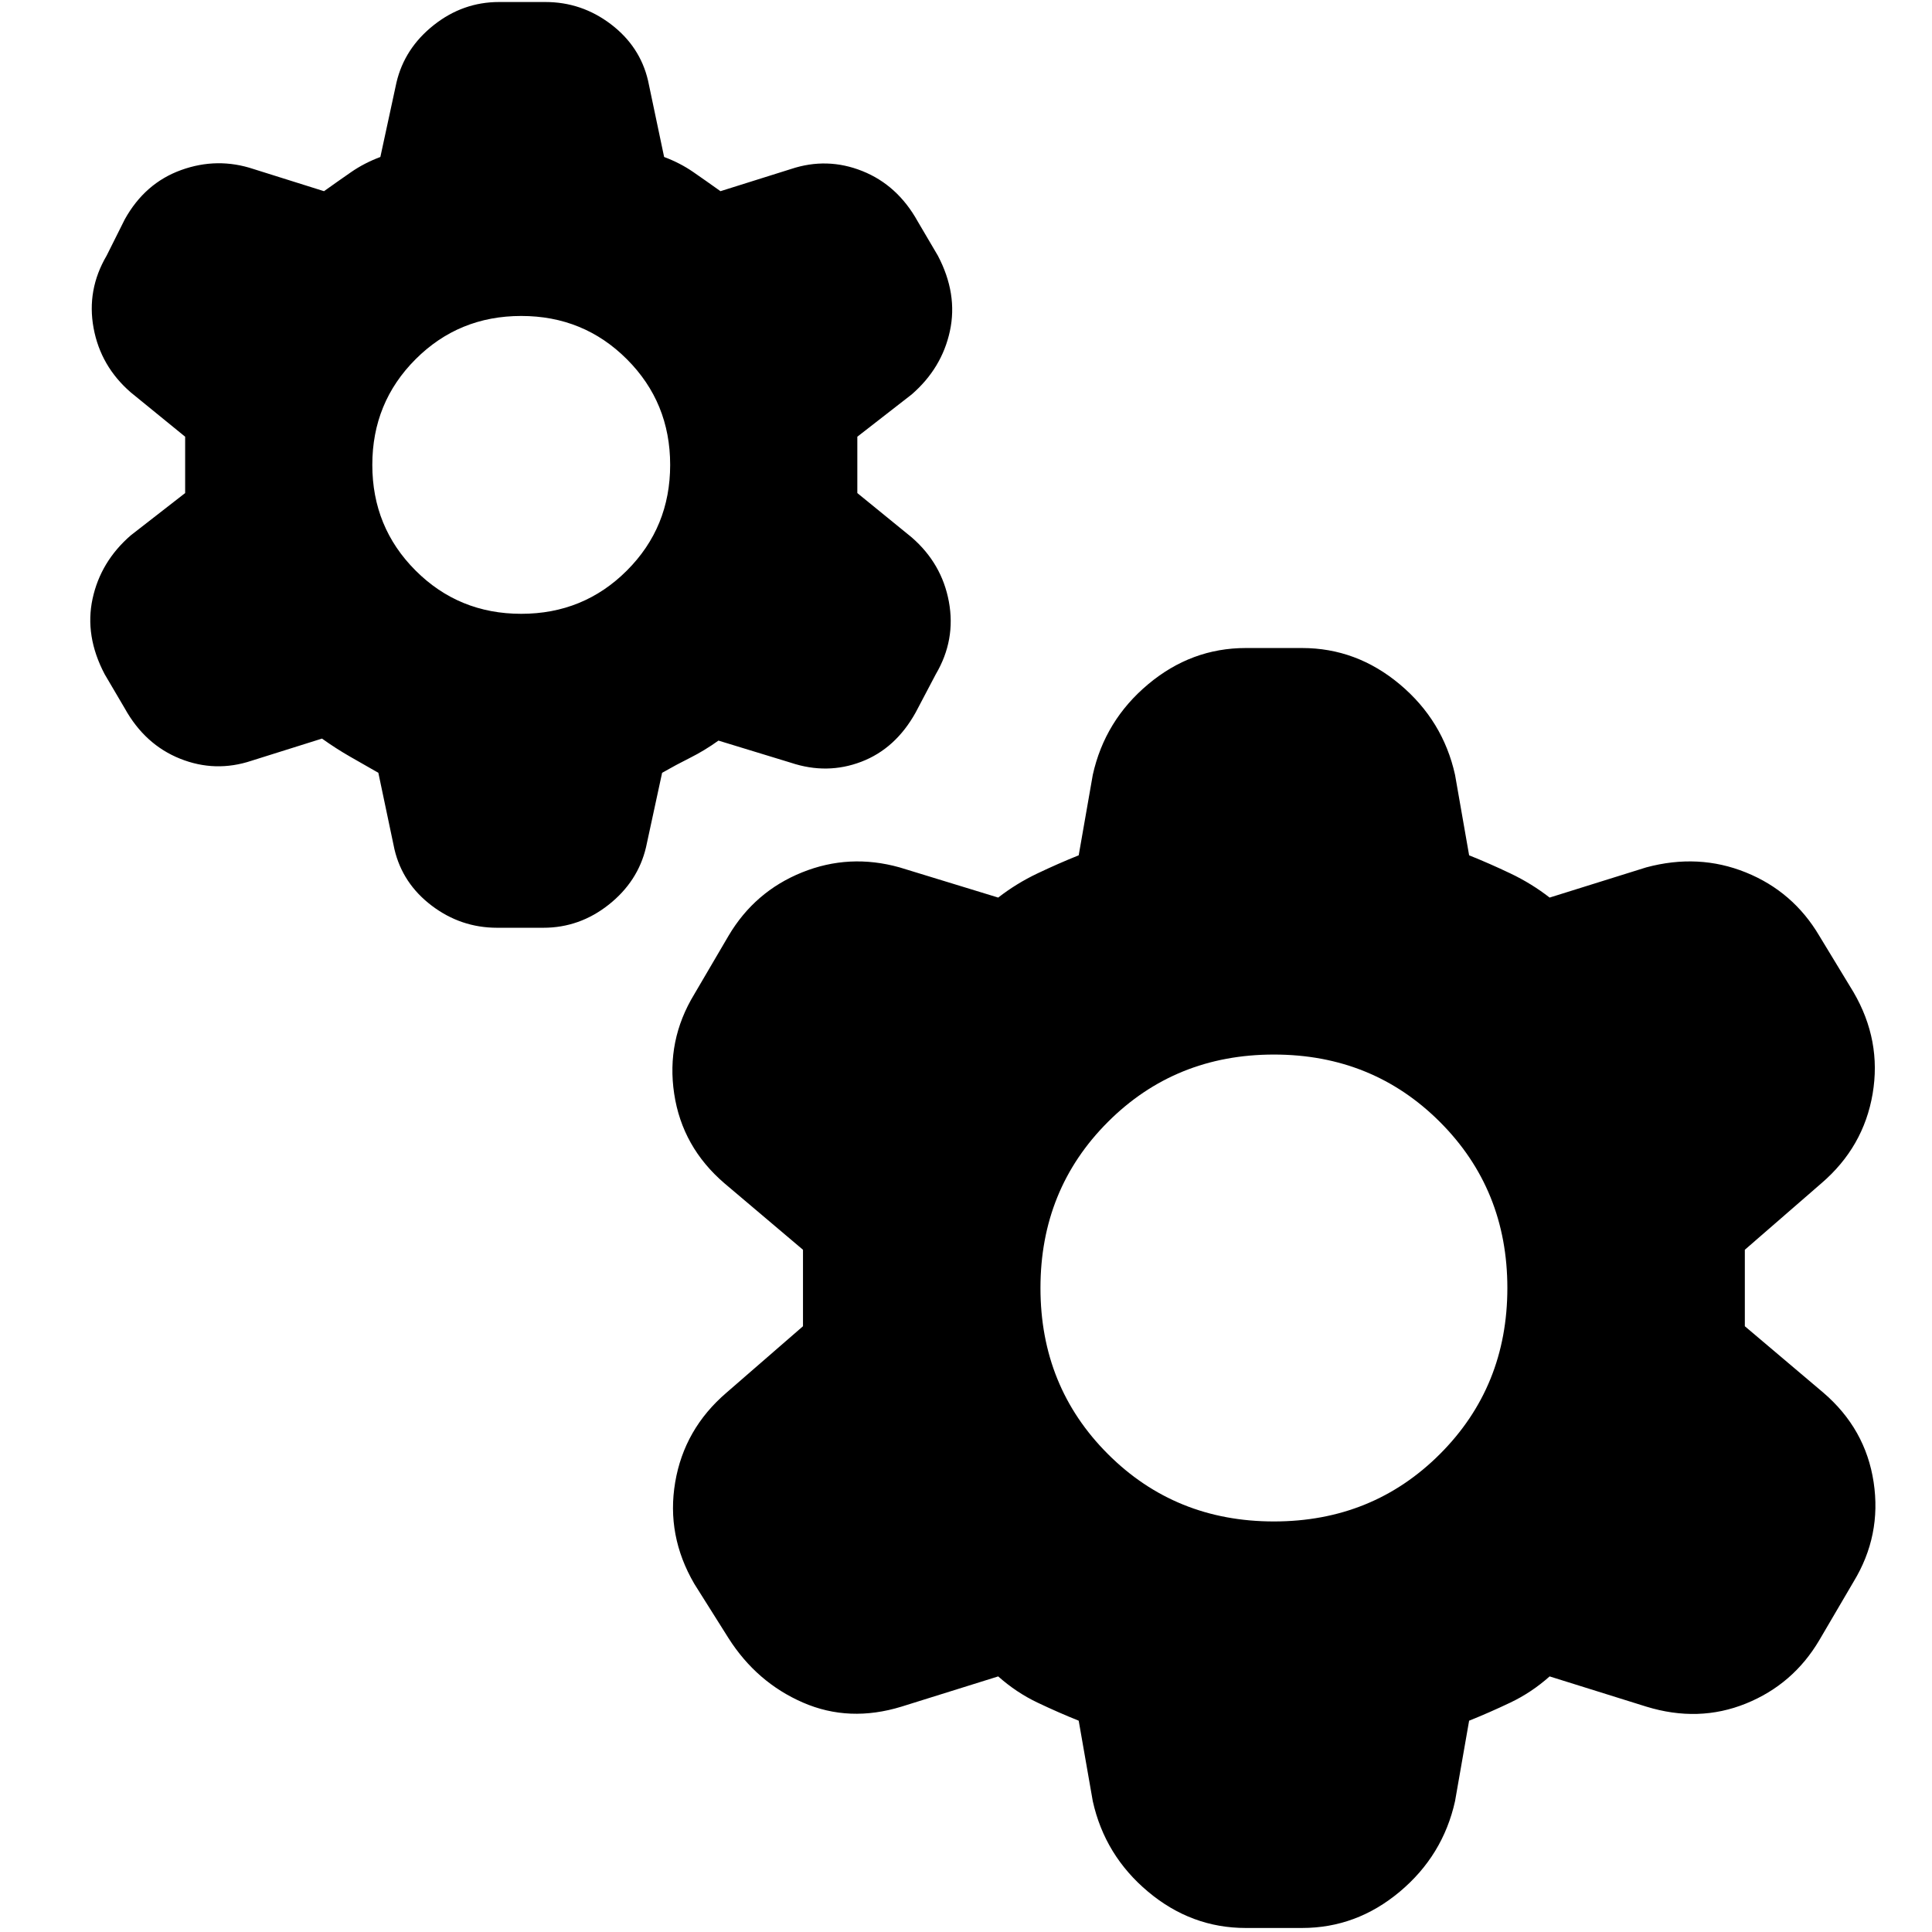 <svg xmlns="http://www.w3.org/2000/svg" height="20" viewBox="0 -960 960 960" width="20"><path d="m188-576-14-8q-7-4-14-9l-35 11q-18 6-35.5-1T62-608l-10-17q-10-19-6-37.5T65-694l27-21v-28l-27-22q-15-13-18.5-32t6.5-36l9-18q10-18 28-24.5t36-.5l35 11q7-5 13.5-9.5T189-882l8-37q4-17 18.5-28.5T248-959h23q18 0 32.5 11t18.5 28l8 38q8 3 14.5 7.5T358-865l35-11q18-6 35.5 1t27.5 25l10 17q10 19 6 37.5T453-764l-27 21v28l27 22q15 13 18.5 32t-6.5 36l-10 19q-10 18-27 24.5t-35 .5l-36-11q-7 5-14 8.5t-14 7.5l-8 37q-4 17-18.5 28.5T270-499h-23q-18 0-32.5-11T196-538l-8-38Zm71-79q31 0 52.5-21.5T333-729q0-31-21.5-52.5T259-803q-31 0-52.5 21.5T185-729q0 31 21.5 52.5T259-655Zm277 550q-10-4-20.5-9T496-127l-48 15q-26 8-49-2t-37-32l-17-27q-14-24-9.5-50.5T361-268l38-33v-38l-39-33q-21-18-25-44.5t10-49.5l17-29q13-22 36.5-31.5T447-529l49 15q9-7 19.5-12t20.5-9l7-40q6-27 27.5-45t48.5-18h28q27 0 48.5 18t27.5 45l7 40q10 4 20.5 9t19.5 12l48-15q26-7 49.5 2.5T904-495l17 28q14 24 9.5 50.5T905-372l-38 33v38l39 33q21 18 25 44.5T921-174l-17 29q-13 22-36.5 31.5T818-112l-48-15q-9 8-19.5 13t-20.5 9l-7 40q-6 27-27.5 45T647-2h-28q-27 0-48.5-18T543-65l-7-40Zm97-99q49 0 82.5-33.5T749-320q0-49-33.5-82.5T633-436q-49 0-82.5 33.5T517-320q0 49 33.5 82.5T633-204Z"/></svg>